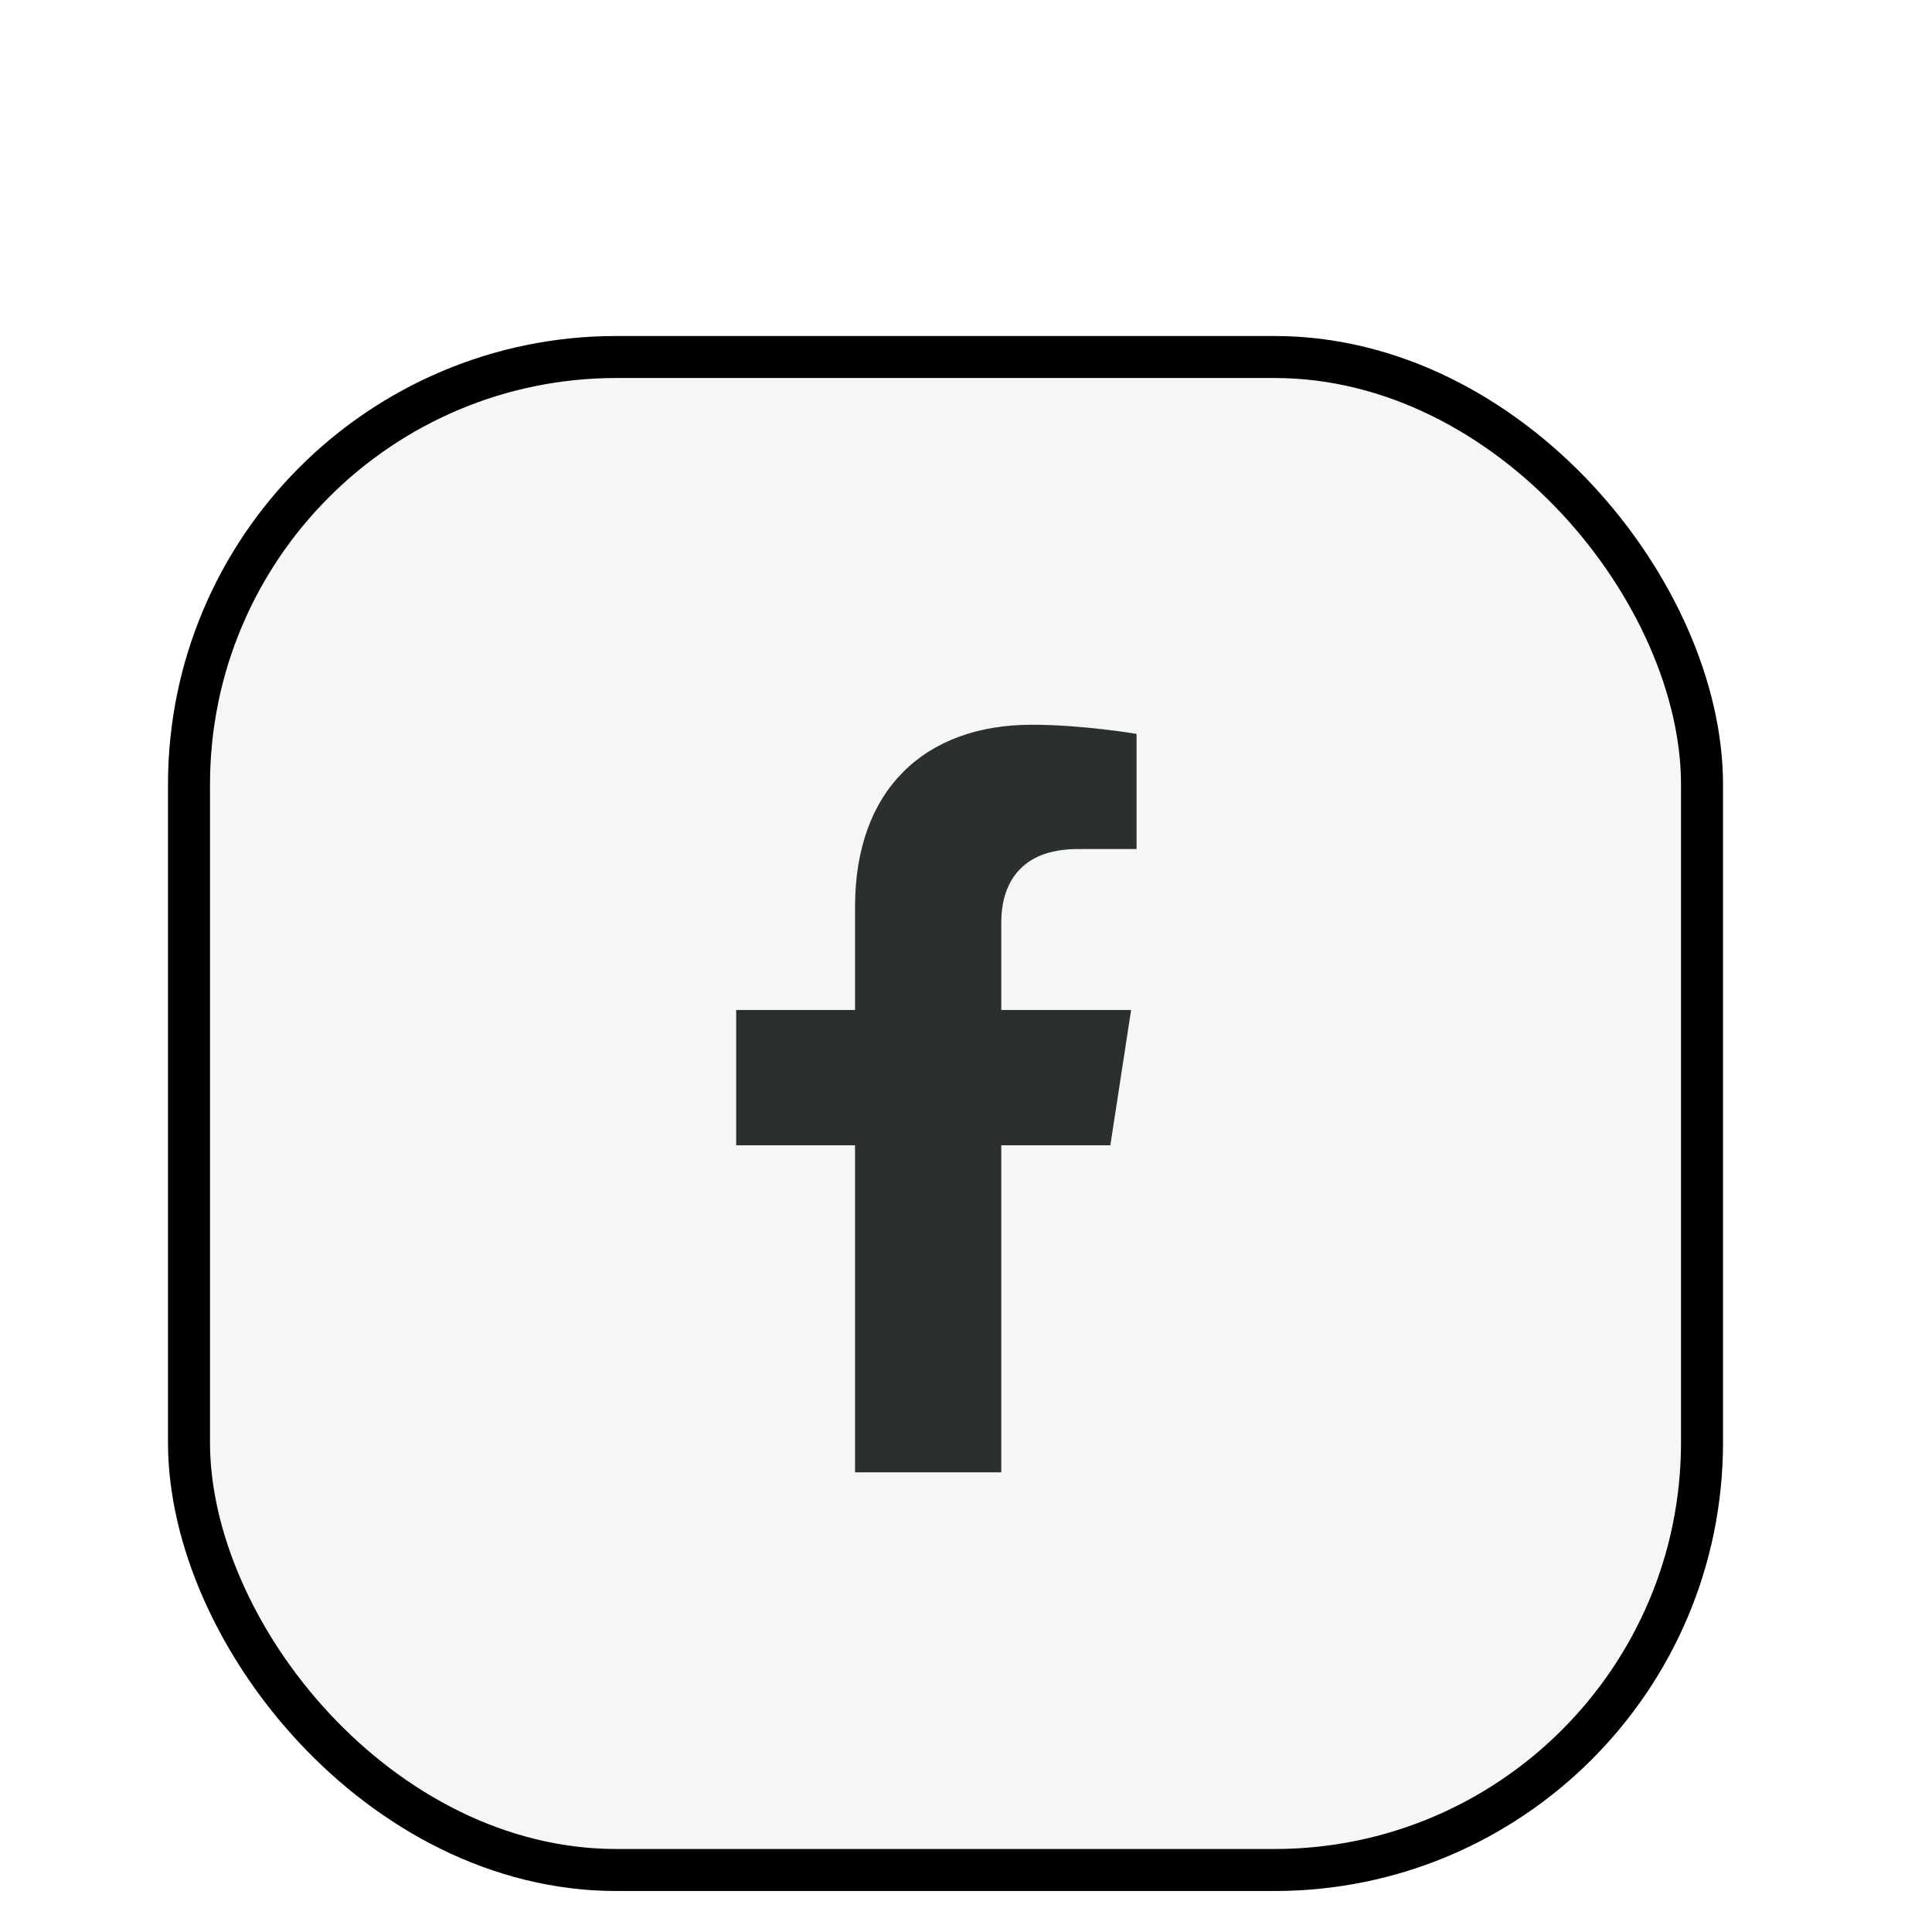 <svg width="46" height="46" viewBox="0 0 46 46" fill="none" xmlns="http://www.w3.org/2000/svg">
<g filter="url(#filter0_d_309_2240)">
<g filter="url(#filter1_d_309_2240)">
<rect x="4" width="37.024" height="37.024" rx="10.68" fill="#F6F6F6"/>
<rect x="4.5" y="0.5" width="36.024" height="36.024" rx="10.18" stroke="black"/>
</g>
<g filter="url(#filter2_d_309_2240)">
<path d="M26.437 19.269L26.931 16.047H23.84V13.957C23.84 13.075 24.272 12.216 25.656 12.216H27.061V9.474C27.061 9.474 25.786 9.256 24.567 9.256C22.021 9.256 20.358 10.799 20.358 13.592V16.047H17.528V19.269H20.358V27.056H23.84V19.269H26.437Z" fill="#2A2F2F"/>
</g>
</g>
<defs>
<filter id="filter0_d_309_2240" x="0" y="0" width="45.024" height="45.024" filterUnits="userSpaceOnUse" color-interpolation-filters="sRGB">
<feFlood flood-opacity="0" result="BackgroundImageFix"/>
<feColorMatrix in="SourceAlpha" type="matrix" values="0 0 0 0 0 0 0 0 0 0 0 0 0 0 0 0 0 0 127 0" result="hardAlpha"/>
<feOffset dy="4"/>
<feGaussianBlur stdDeviation="2"/>
<feComposite in2="hardAlpha" operator="out"/>
<feColorMatrix type="matrix" values="0 0 0 0 0 0 0 0 0 0 0 0 0 0 0 0 0 0 0.25 0"/>
<feBlend mode="normal" in2="BackgroundImageFix" result="effect1_dropShadow_309_2240"/>
<feBlend mode="normal" in="SourceGraphic" in2="effect1_dropShadow_309_2240" result="shape"/>
</filter>
<filter id="filter1_d_309_2240" x="0" y="0" width="45.024" height="45.024" filterUnits="userSpaceOnUse" color-interpolation-filters="sRGB">
<feFlood flood-opacity="0" result="BackgroundImageFix"/>
<feColorMatrix in="SourceAlpha" type="matrix" values="0 0 0 0 0 0 0 0 0 0 0 0 0 0 0 0 0 0 127 0" result="hardAlpha"/>
<feOffset dy="4"/>
<feGaussianBlur stdDeviation="2"/>
<feComposite in2="hardAlpha" operator="out"/>
<feColorMatrix type="matrix" values="0 0 0 0 0 0 0 0 0 0 0 0 0 0 0 0 0 0 0.25 0"/>
<feBlend mode="normal" in2="BackgroundImageFix" result="effect1_dropShadow_309_2240"/>
<feBlend mode="normal" in="SourceGraphic" in2="effect1_dropShadow_309_2240" result="shape"/>
</filter>
<filter id="filter2_d_309_2240" x="13.528" y="9.256" width="17.533" height="25.8" filterUnits="userSpaceOnUse" color-interpolation-filters="sRGB">
<feFlood flood-opacity="0" result="BackgroundImageFix"/>
<feColorMatrix in="SourceAlpha" type="matrix" values="0 0 0 0 0 0 0 0 0 0 0 0 0 0 0 0 0 0 127 0" result="hardAlpha"/>
<feOffset dy="4"/>
<feGaussianBlur stdDeviation="2"/>
<feComposite in2="hardAlpha" operator="out"/>
<feColorMatrix type="matrix" values="0 0 0 0 0 0 0 0 0 0 0 0 0 0 0 0 0 0 0.25 0"/>
<feBlend mode="normal" in2="BackgroundImageFix" result="effect1_dropShadow_309_2240"/>
<feBlend mode="normal" in="SourceGraphic" in2="effect1_dropShadow_309_2240" result="shape"/>
</filter>
</defs>
</svg>
